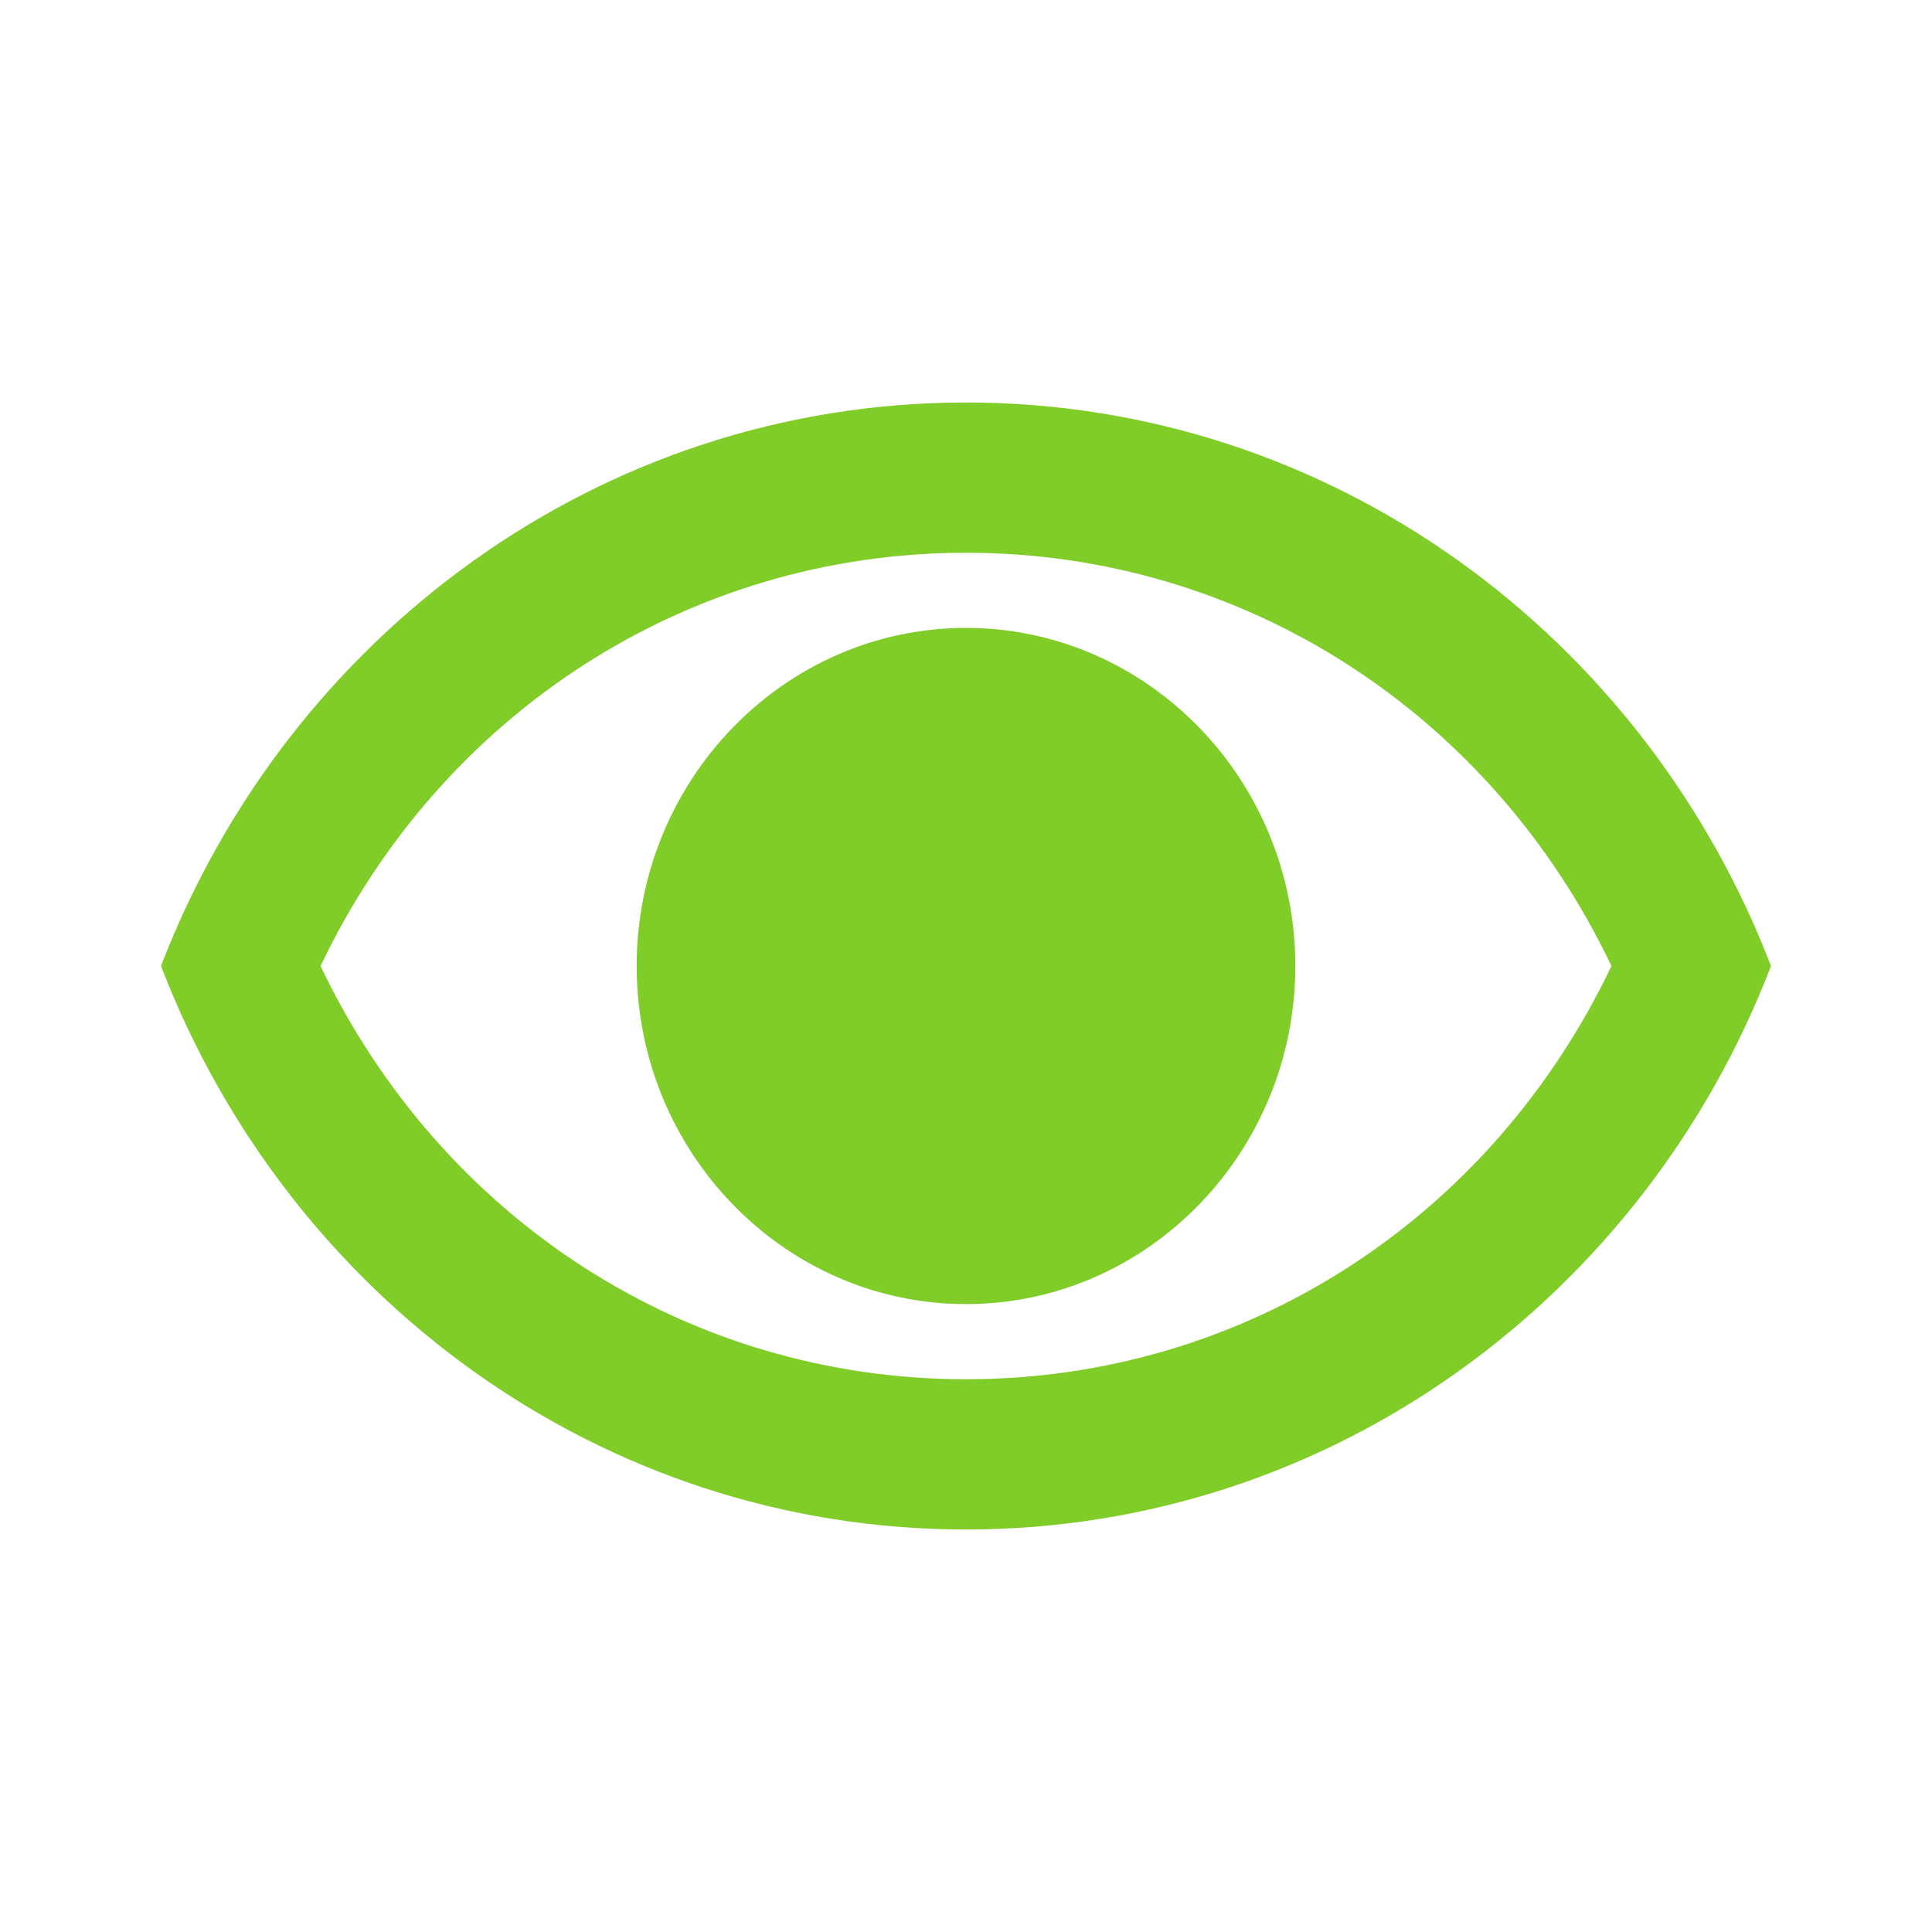 <?xml version="1.0" encoding="UTF-8"?>
<svg width="48" height="48" version="1.1" viewBox="0 0 48 48" xmlns="http://www.w3.org/2000/svg" xmlns:cc="http://creativecommons.org/ns#" xmlns:dc="http://purl.org/dc/elements/1.1/" xmlns:rdf="http://www.w3.org/1999/02/22-rdf-syntax-ns#">
 <path d="m24 13.733c6.891 0 13.036 3.976 16.036 10.267-3 6.291-9.127 10.267-16.036 10.267s-13.036-3.976-16.036-10.267c3-6.291 9.146-10.267 16.036-10.267m0-3.733c-9.091 0-16.855 5.805-20 14 3.146 8.195 10.909 14 20 14 9.091 0 16.855-5.805 20-14-3.146-8.195-10.909-14-20-14zm0 5.6c-4.509 0-8.182 3.771-8.182 8.4s3.673 8.4 8.182 8.4 8.182-3.771 8.182-8.4-3.673-8.4-8.182-8.4z" fill="#80cc28" stroke-width="1.842"/>
</svg>
